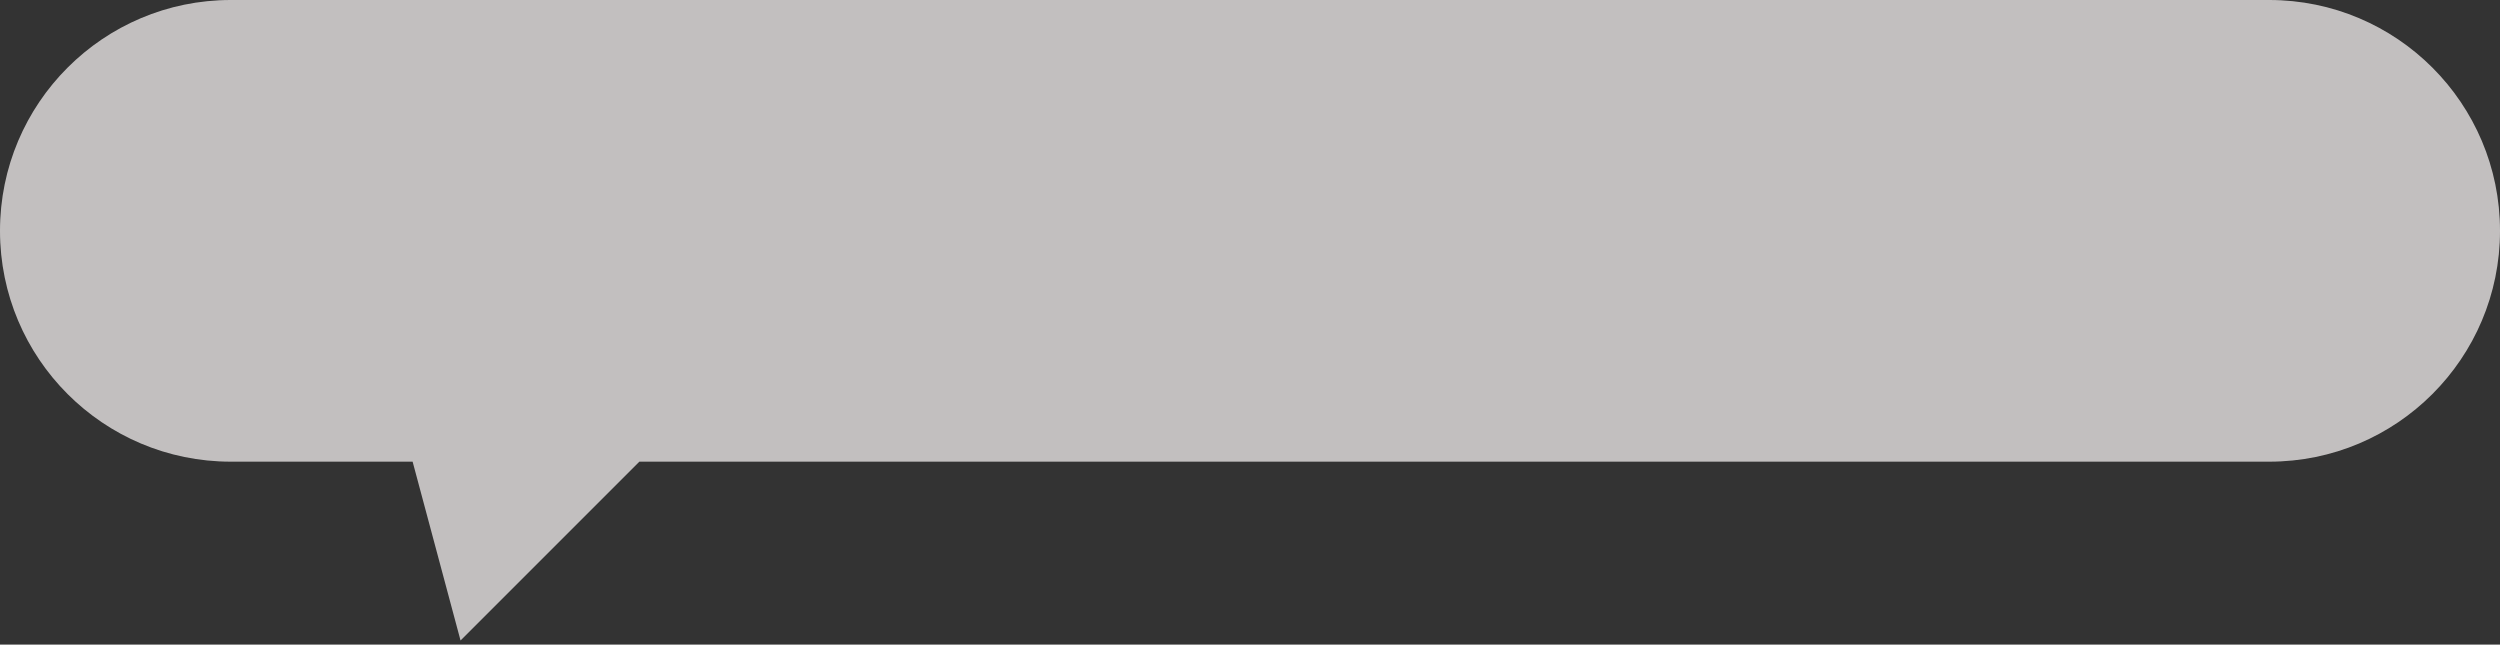 <svg width="287" height="74" viewBox="0 0 287 74" fill="none" xmlns="http://www.w3.org/2000/svg">
<rect x="0" y="0" width="287" height="74" fill="#333333" stroke="none"/>
<path d="M260.5 0C275.136 2.19049e-06 287 11.864 287 26.5C287 41.136 275.136 53 260.5 53H73.397L52.87 73.527L47.369 53H26.5C11.864 53 0 41.136 0 26.5C0 11.864 11.864 0 26.5 0H260.5Z" fill="#FFFBFB" fill-opacity="0.7"/>
</svg>
